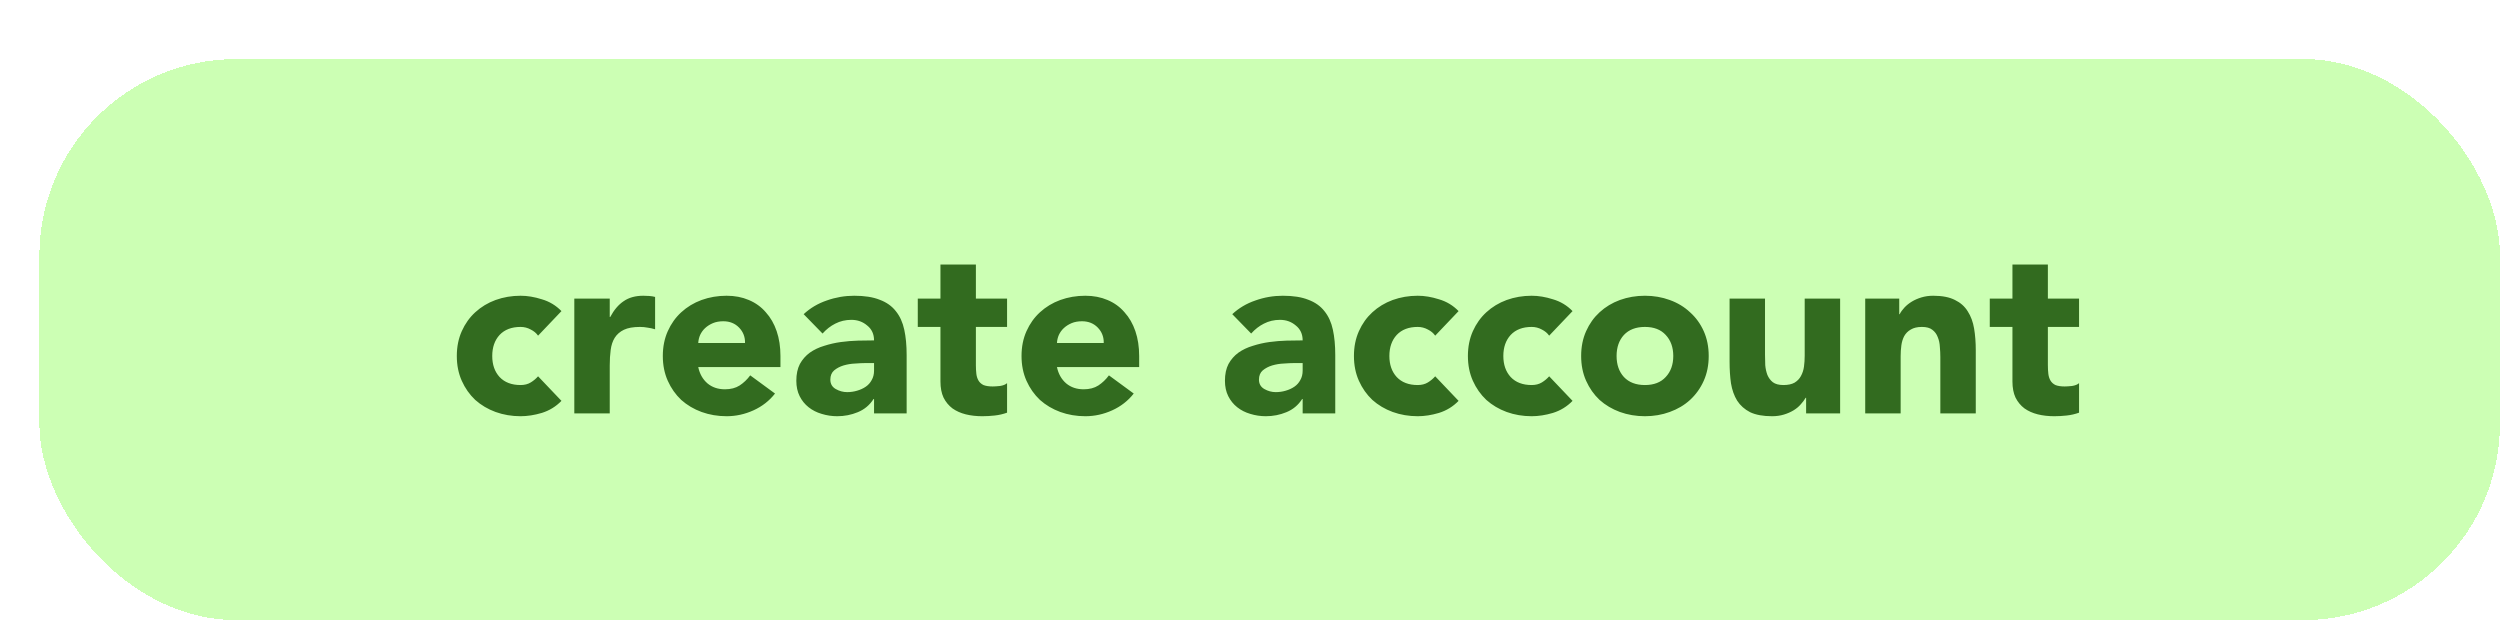 <svg width="254" height="63" viewBox="0 0 254 63" fill="none" xmlns="http://www.w3.org/2000/svg">
<g filter="url(#filter0_d_389_5970)">
<rect width="250" height="57" rx="20" fill="#CCFFB4" shape-rendering="crispEdges"/>
<path d="M50.668 28.104C50.492 27.848 50.244 27.64 49.924 27.48C49.604 27.304 49.26 27.216 48.892 27.216C47.98 27.216 47.268 27.488 46.756 28.032C46.26 28.576 46.012 29.288 46.012 30.168C46.012 31.048 46.26 31.76 46.756 32.304C47.268 32.848 47.98 33.12 48.892 33.12C49.292 33.12 49.636 33.032 49.924 32.856C50.212 32.68 50.46 32.472 50.668 32.232L53.044 34.728C52.484 35.304 51.82 35.712 51.052 35.952C50.3 36.176 49.58 36.288 48.892 36.288C47.996 36.288 47.148 36.144 46.348 35.856C45.564 35.568 44.876 35.16 44.284 34.632C43.708 34.088 43.252 33.44 42.916 32.688C42.58 31.936 42.412 31.096 42.412 30.168C42.412 29.24 42.58 28.4 42.916 27.648C43.252 26.896 43.708 26.256 44.284 25.728C44.876 25.184 45.564 24.768 46.348 24.48C47.148 24.192 47.996 24.048 48.892 24.048C49.58 24.048 50.3 24.168 51.052 24.408C51.82 24.632 52.484 25.032 53.044 25.608L50.668 28.104ZM54.35 24.336H57.95V26.208H57.998C58.382 25.488 58.838 24.952 59.366 24.6C59.894 24.232 60.558 24.048 61.358 24.048C61.566 24.048 61.774 24.056 61.982 24.072C62.19 24.088 62.382 24.12 62.558 24.168V27.456C62.302 27.376 62.046 27.32 61.79 27.288C61.55 27.24 61.294 27.216 61.022 27.216C60.334 27.216 59.79 27.312 59.39 27.504C58.99 27.696 58.678 27.968 58.454 28.32C58.246 28.656 58.11 29.064 58.046 29.544C57.982 30.024 57.95 30.552 57.95 31.128V36H54.35V24.336ZM74.742 33.984C74.166 34.72 73.438 35.288 72.558 35.688C71.678 36.088 70.766 36.288 69.822 36.288C68.926 36.288 68.078 36.144 67.278 35.856C66.494 35.568 65.806 35.16 65.214 34.632C64.638 34.088 64.182 33.44 63.846 32.688C63.51 31.936 63.342 31.096 63.342 30.168C63.342 29.24 63.51 28.4 63.846 27.648C64.182 26.896 64.638 26.256 65.214 25.728C65.806 25.184 66.494 24.768 67.278 24.48C68.078 24.192 68.926 24.048 69.822 24.048C70.654 24.048 71.406 24.192 72.078 24.48C72.766 24.768 73.342 25.184 73.806 25.728C74.286 26.256 74.654 26.896 74.91 27.648C75.166 28.4 75.294 29.24 75.294 30.168V31.296H66.942C67.086 31.984 67.398 32.536 67.878 32.952C68.358 33.352 68.95 33.552 69.654 33.552C70.246 33.552 70.742 33.424 71.142 33.168C71.558 32.896 71.918 32.552 72.222 32.136L74.742 33.984ZM71.694 28.848C71.71 28.24 71.51 27.72 71.094 27.288C70.678 26.856 70.142 26.64 69.486 26.64C69.086 26.64 68.734 26.704 68.43 26.832C68.126 26.96 67.862 27.128 67.638 27.336C67.43 27.528 67.262 27.76 67.134 28.032C67.022 28.288 66.958 28.56 66.942 28.848H71.694ZM84.803 34.536H84.755C84.355 35.16 83.819 35.608 83.147 35.88C82.491 36.152 81.795 36.288 81.059 36.288C80.515 36.288 79.987 36.208 79.475 36.048C78.979 35.904 78.539 35.68 78.155 35.376C77.771 35.072 77.467 34.696 77.243 34.248C77.019 33.8 76.907 33.28 76.907 32.688C76.907 32.016 77.027 31.448 77.267 30.984C77.523 30.52 77.859 30.136 78.275 29.832C78.707 29.528 79.195 29.296 79.739 29.136C80.283 28.96 80.843 28.832 81.419 28.752C82.011 28.672 82.595 28.624 83.171 28.608C83.763 28.592 84.307 28.584 84.803 28.584C84.803 27.944 84.571 27.44 84.107 27.072C83.659 26.688 83.123 26.496 82.499 26.496C81.907 26.496 81.363 26.624 80.867 26.88C80.387 27.12 79.955 27.456 79.571 27.888L77.651 25.92C78.323 25.296 79.107 24.832 80.003 24.528C80.899 24.208 81.827 24.048 82.787 24.048C83.843 24.048 84.707 24.184 85.379 24.456C86.067 24.712 86.611 25.096 87.011 25.608C87.427 26.12 87.715 26.752 87.875 27.504C88.035 28.24 88.115 29.096 88.115 30.072V36H84.803V34.536ZM83.915 30.888C83.643 30.888 83.299 30.904 82.883 30.936C82.483 30.952 82.091 31.016 81.707 31.128C81.339 31.24 81.019 31.408 80.747 31.632C80.491 31.856 80.363 32.168 80.363 32.568C80.363 33 80.547 33.32 80.915 33.528C81.283 33.736 81.667 33.84 82.067 33.84C82.419 33.84 82.755 33.792 83.075 33.696C83.411 33.6 83.707 33.464 83.963 33.288C84.219 33.112 84.419 32.888 84.563 32.616C84.723 32.344 84.803 32.024 84.803 31.656V30.888H83.915ZM98.318 27.216H95.15V31.104C95.15 31.424 95.166 31.72 95.198 31.992C95.23 32.248 95.302 32.472 95.414 32.664C95.526 32.856 95.694 33.008 95.918 33.12C96.158 33.216 96.47 33.264 96.854 33.264C97.046 33.264 97.294 33.248 97.598 33.216C97.918 33.168 98.158 33.072 98.318 32.928V35.928C97.918 36.072 97.502 36.168 97.07 36.216C96.638 36.264 96.214 36.288 95.798 36.288C95.19 36.288 94.63 36.224 94.118 36.096C93.606 35.968 93.158 35.768 92.774 35.496C92.39 35.208 92.086 34.84 91.862 34.392C91.654 33.944 91.55 33.4 91.55 32.76V27.216H89.246V24.336H91.55V20.88H95.15V24.336H98.318V27.216ZM111.187 33.984C110.611 34.72 109.883 35.288 109.003 35.688C108.123 36.088 107.211 36.288 106.267 36.288C105.371 36.288 104.523 36.144 103.723 35.856C102.939 35.568 102.251 35.16 101.659 34.632C101.083 34.088 100.627 33.44 100.291 32.688C99.955 31.936 99.787 31.096 99.787 30.168C99.787 29.24 99.955 28.4 100.291 27.648C100.627 26.896 101.083 26.256 101.659 25.728C102.251 25.184 102.939 24.768 103.723 24.48C104.523 24.192 105.371 24.048 106.267 24.048C107.099 24.048 107.851 24.192 108.523 24.48C109.211 24.768 109.787 25.184 110.251 25.728C110.731 26.256 111.099 26.896 111.355 27.648C111.611 28.4 111.739 29.24 111.739 30.168V31.296H103.387C103.531 31.984 103.843 32.536 104.323 32.952C104.803 33.352 105.395 33.552 106.099 33.552C106.691 33.552 107.187 33.424 107.587 33.168C108.003 32.896 108.363 32.552 108.667 32.136L111.187 33.984ZM108.139 28.848C108.155 28.24 107.955 27.72 107.539 27.288C107.123 26.856 106.587 26.64 105.931 26.64C105.531 26.64 105.179 26.704 104.875 26.832C104.571 26.96 104.307 27.128 104.083 27.336C103.875 27.528 103.707 27.76 103.579 28.032C103.467 28.288 103.403 28.56 103.387 28.848H108.139ZM128.35 34.536H128.302C127.902 35.16 127.366 35.608 126.694 35.88C126.038 36.152 125.342 36.288 124.606 36.288C124.062 36.288 123.534 36.208 123.022 36.048C122.526 35.904 122.086 35.68 121.702 35.376C121.318 35.072 121.014 34.696 120.79 34.248C120.566 33.8 120.454 33.28 120.454 32.688C120.454 32.016 120.574 31.448 120.814 30.984C121.07 30.52 121.406 30.136 121.822 29.832C122.254 29.528 122.742 29.296 123.286 29.136C123.83 28.96 124.39 28.832 124.966 28.752C125.558 28.672 126.142 28.624 126.718 28.608C127.31 28.592 127.854 28.584 128.35 28.584C128.35 27.944 128.118 27.44 127.654 27.072C127.206 26.688 126.67 26.496 126.046 26.496C125.454 26.496 124.91 26.624 124.414 26.88C123.934 27.12 123.502 27.456 123.118 27.888L121.198 25.92C121.87 25.296 122.654 24.832 123.55 24.528C124.446 24.208 125.374 24.048 126.334 24.048C127.39 24.048 128.254 24.184 128.926 24.456C129.614 24.712 130.158 25.096 130.558 25.608C130.974 26.12 131.262 26.752 131.422 27.504C131.582 28.24 131.662 29.096 131.662 30.072V36H128.35V34.536ZM127.462 30.888C127.19 30.888 126.846 30.904 126.43 30.936C126.03 30.952 125.638 31.016 125.254 31.128C124.886 31.24 124.566 31.408 124.294 31.632C124.038 31.856 123.91 32.168 123.91 32.568C123.91 33 124.094 33.32 124.462 33.528C124.83 33.736 125.214 33.84 125.614 33.84C125.966 33.84 126.302 33.792 126.622 33.696C126.958 33.6 127.254 33.464 127.51 33.288C127.766 33.112 127.966 32.888 128.11 32.616C128.27 32.344 128.35 32.024 128.35 31.656V30.888H127.462ZM141.816 28.104C141.64 27.848 141.392 27.64 141.072 27.48C140.752 27.304 140.408 27.216 140.04 27.216C139.128 27.216 138.416 27.488 137.904 28.032C137.408 28.576 137.16 29.288 137.16 30.168C137.16 31.048 137.408 31.76 137.904 32.304C138.416 32.848 139.128 33.12 140.04 33.12C140.44 33.12 140.784 33.032 141.072 32.856C141.36 32.68 141.608 32.472 141.816 32.232L144.192 34.728C143.632 35.304 142.968 35.712 142.2 35.952C141.448 36.176 140.728 36.288 140.04 36.288C139.144 36.288 138.296 36.144 137.496 35.856C136.712 35.568 136.024 35.16 135.432 34.632C134.856 34.088 134.4 33.44 134.064 32.688C133.728 31.936 133.56 31.096 133.56 30.168C133.56 29.24 133.728 28.4 134.064 27.648C134.4 26.896 134.856 26.256 135.432 25.728C136.024 25.184 136.712 24.768 137.496 24.48C138.296 24.192 139.144 24.048 140.04 24.048C140.728 24.048 141.448 24.168 142.2 24.408C142.968 24.632 143.632 25.032 144.192 25.608L141.816 28.104ZM153.395 28.104C153.219 27.848 152.971 27.64 152.651 27.48C152.331 27.304 151.987 27.216 151.619 27.216C150.707 27.216 149.995 27.488 149.483 28.032C148.987 28.576 148.739 29.288 148.739 30.168C148.739 31.048 148.987 31.76 149.483 32.304C149.995 32.848 150.707 33.12 151.619 33.12C152.019 33.12 152.363 33.032 152.651 32.856C152.939 32.68 153.187 32.472 153.395 32.232L155.771 34.728C155.211 35.304 154.547 35.712 153.779 35.952C153.027 36.176 152.307 36.288 151.619 36.288C150.723 36.288 149.875 36.144 149.075 35.856C148.291 35.568 147.603 35.16 147.011 34.632C146.435 34.088 145.979 33.44 145.643 32.688C145.307 31.936 145.139 31.096 145.139 30.168C145.139 29.24 145.307 28.4 145.643 27.648C145.979 26.896 146.435 26.256 147.011 25.728C147.603 25.184 148.291 24.768 149.075 24.48C149.875 24.192 150.723 24.048 151.619 24.048C152.307 24.048 153.027 24.168 153.779 24.408C154.547 24.632 155.211 25.032 155.771 25.608L153.395 28.104ZM156.645 30.168C156.645 29.24 156.813 28.4 157.149 27.648C157.485 26.896 157.941 26.256 158.517 25.728C159.109 25.184 159.797 24.768 160.581 24.48C161.381 24.192 162.229 24.048 163.125 24.048C164.021 24.048 164.861 24.192 165.645 24.48C166.445 24.768 167.133 25.184 167.709 25.728C168.301 26.256 168.765 26.896 169.101 27.648C169.437 28.4 169.605 29.24 169.605 30.168C169.605 31.096 169.437 31.936 169.101 32.688C168.765 33.44 168.301 34.088 167.709 34.632C167.133 35.16 166.445 35.568 165.645 35.856C164.861 36.144 164.021 36.288 163.125 36.288C162.229 36.288 161.381 36.144 160.581 35.856C159.797 35.568 159.109 35.16 158.517 34.632C157.941 34.088 157.485 33.44 157.149 32.688C156.813 31.936 156.645 31.096 156.645 30.168ZM160.245 30.168C160.245 31.048 160.493 31.76 160.989 32.304C161.501 32.848 162.213 33.12 163.125 33.12C164.037 33.12 164.741 32.848 165.237 32.304C165.749 31.76 166.005 31.048 166.005 30.168C166.005 29.288 165.749 28.576 165.237 28.032C164.741 27.488 164.037 27.216 163.125 27.216C162.213 27.216 161.501 27.488 160.989 28.032C160.493 28.576 160.245 29.288 160.245 30.168ZM182.957 36H179.501V34.416H179.453C179.325 34.64 179.157 34.864 178.949 35.088C178.757 35.312 178.517 35.512 178.229 35.688C177.941 35.864 177.613 36.008 177.245 36.12C176.877 36.232 176.477 36.288 176.045 36.288C175.133 36.288 174.389 36.152 173.813 35.88C173.253 35.592 172.813 35.2 172.493 34.704C172.189 34.208 171.981 33.624 171.869 32.952C171.773 32.28 171.725 31.552 171.725 30.768V24.336H175.325V30.048C175.325 30.384 175.333 30.736 175.349 31.104C175.381 31.456 175.453 31.784 175.565 32.088C175.693 32.392 175.877 32.64 176.117 32.832C176.373 33.024 176.733 33.12 177.197 33.12C177.661 33.12 178.037 33.04 178.325 32.88C178.613 32.704 178.829 32.48 178.973 32.208C179.133 31.92 179.237 31.6 179.285 31.248C179.333 30.896 179.357 30.528 179.357 30.144V24.336H182.957V36ZM185.506 24.336H188.962V25.92H189.01C189.122 25.696 189.282 25.472 189.49 25.248C189.698 25.024 189.946 24.824 190.234 24.648C190.522 24.472 190.85 24.328 191.218 24.216C191.586 24.104 191.986 24.048 192.418 24.048C193.33 24.048 194.066 24.192 194.626 24.48C195.186 24.752 195.618 25.136 195.922 25.632C196.242 26.128 196.458 26.712 196.57 27.384C196.682 28.056 196.738 28.784 196.738 29.568V36H193.138V30.288C193.138 29.952 193.122 29.608 193.09 29.256C193.074 28.888 193.002 28.552 192.874 28.248C192.762 27.944 192.578 27.696 192.322 27.504C192.082 27.312 191.73 27.216 191.266 27.216C190.802 27.216 190.426 27.304 190.138 27.48C189.85 27.64 189.626 27.864 189.466 28.152C189.322 28.424 189.226 28.736 189.178 29.088C189.13 29.44 189.106 29.808 189.106 30.192V36H185.506V24.336ZM207.232 27.216H204.064V31.104C204.064 31.424 204.08 31.72 204.112 31.992C204.144 32.248 204.216 32.472 204.328 32.664C204.44 32.856 204.608 33.008 204.832 33.12C205.072 33.216 205.384 33.264 205.768 33.264C205.96 33.264 206.208 33.248 206.512 33.216C206.832 33.168 207.072 33.072 207.232 32.928V35.928C206.832 36.072 206.416 36.168 205.984 36.216C205.552 36.264 205.128 36.288 204.712 36.288C204.104 36.288 203.544 36.224 203.032 36.096C202.52 35.968 202.072 35.768 201.688 35.496C201.304 35.208 201 34.84 200.776 34.392C200.568 33.944 200.464 33.4 200.464 32.76V27.216H198.16V24.336H200.464V20.88H204.064V24.336H207.232V27.216Z" fill="#326B1F"/>
</g>
<defs>
<filter id="filter0_d_389_5970" x="0" y="0" width="254" height="63" filterUnits="userSpaceOnUse" color-interpolation-filters="sRGB">
<feFlood flood-opacity="0" result="BackgroundImageFix"/>
<feColorMatrix in="SourceAlpha" type="matrix" values="0 0 0 0 0 0 0 0 0 0 0 0 0 0 0 0 0 0 127 0" result="hardAlpha"/>
<feOffset dx="4" dy="6"/>
<feComposite in2="hardAlpha" operator="out"/>
<feColorMatrix type="matrix" values="0 0 0 0 0.592 0 0 0 0 0.843 0 0 0 0 0.49 0 0 0 1 0"/>
<feBlend mode="normal" in2="BackgroundImageFix" result="effect1_dropShadow_389_5970"/>
<feBlend mode="normal" in="SourceGraphic" in2="effect1_dropShadow_389_5970" result="shape"/>
</filter>
</defs>
</svg>

